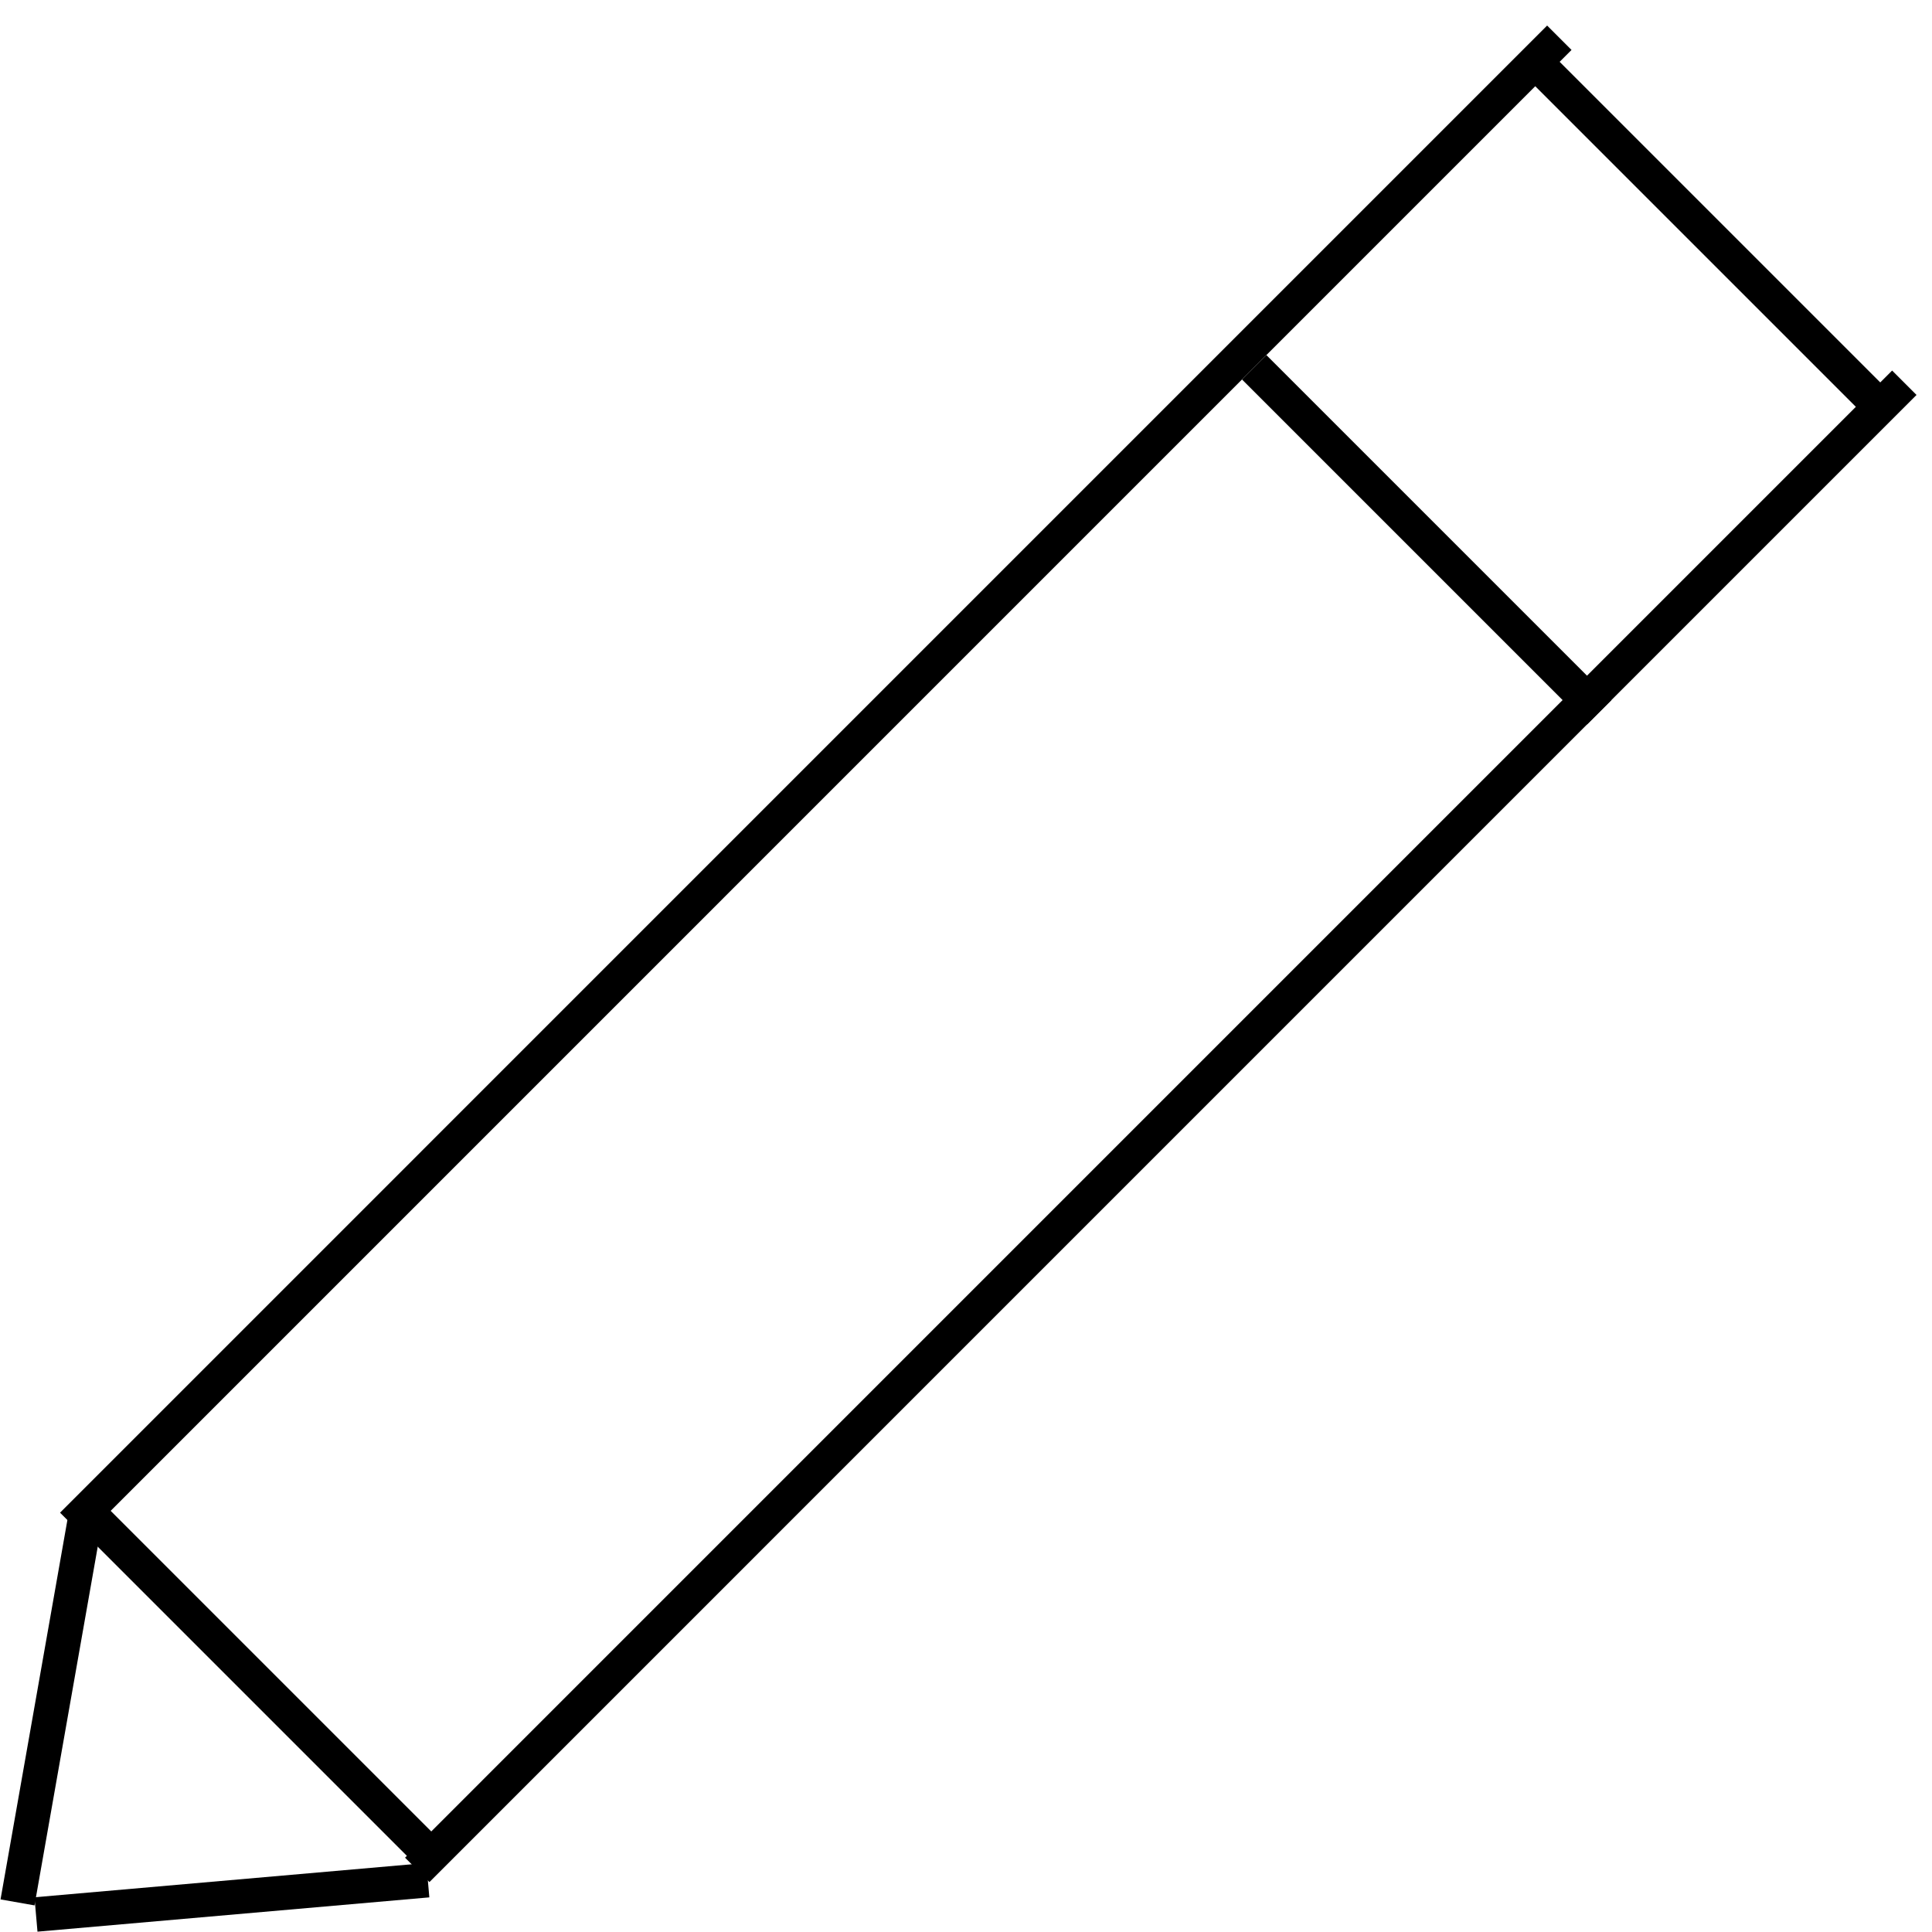 <svg width="56" height="56" viewBox="0 0 56 56" fill="none" xmlns="http://www.w3.org/2000/svg">
<line x1="2.094" y1="44.199" x2="45.198" y2="1.094" stroke="black"/>
<line x1="12.094" y1="54.199" x2="55.198" y2="11.094" stroke="black"/>
<line x1="12.401" y1="54.498" x2="1.043" y2="55.492" stroke="black"/>
<line x1="0.508" y1="55.142" x2="2.487" y2="43.913" stroke="black"/>
<line x1="44.354" y1="1.646" x2="54.354" y2="11.646" stroke="black"/>
<line x1="36.354" y1="10.646" x2="46.354" y2="20.646" stroke="black"/>
<line x1="2.354" y1="43.646" x2="12.354" y2="53.646" stroke="black"/>
</svg>
